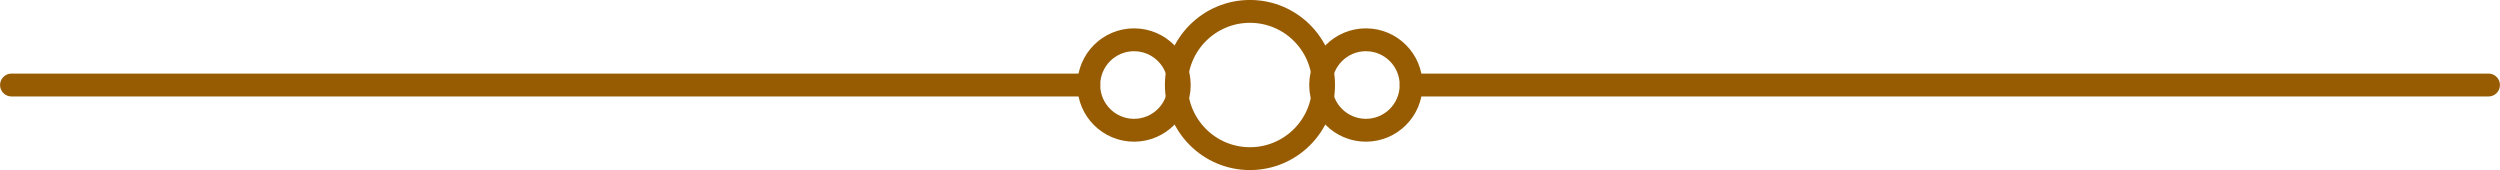 <?xml version="1.0" encoding="UTF-8"?>
<!DOCTYPE svg PUBLIC "-//W3C//DTD SVG 1.1//EN" "http://www.w3.org/Graphics/SVG/1.1/DTD/svg11.dtd">
<!-- Creator: CorelDRAW 2021 (64-Bit) -->
<svg xmlns="http://www.w3.org/2000/svg" xml:space="preserve" width="77.037mm" height="5.242mm" version="1.1" style="shape-rendering:geometricPrecision; text-rendering:geometricPrecision; image-rendering:optimizeQuality; fill-rule:evenodd; clip-rule:evenodd"
viewBox="0 0 307.29 20.91"
 xmlns:xlink="http://www.w3.org/1999/xlink"
 xmlns:xodm="http://www.corel.com/coreldraw/odm/2003">
 <defs>
  <style type="text/css">
   <![CDATA[
    .str0 {stroke:rgb(151, 92, 2);;stroke-width:2.81;stroke-linecap:round;stroke-linejoin:round;stroke-miterlimit:22.926}
    .fil0 {fill:none}
   ]]>
  </style>
 </defs>
 <g id="Layer_x0020_1">
  <line class="fil0 str0" x1="1.41" y1="10.45" x2="133.83" y2= "10.45" />
  <circle class="fil0 str0" cx="153.64" cy="10.45" r="9.05"/>
  <g id="_2319004161088">
   <circle class="fil0 str0" cx="139.39" cy="10.45" r="5.56"/>
   <circle class="fil0 str0" cx="167.89" cy="10.45" r="5.56"/>
  </g>
  <line class="fil0 str0" x1="173.46" y1="10.45" x2="305.88" y2= "10.45" />
 </g>
</svg>
